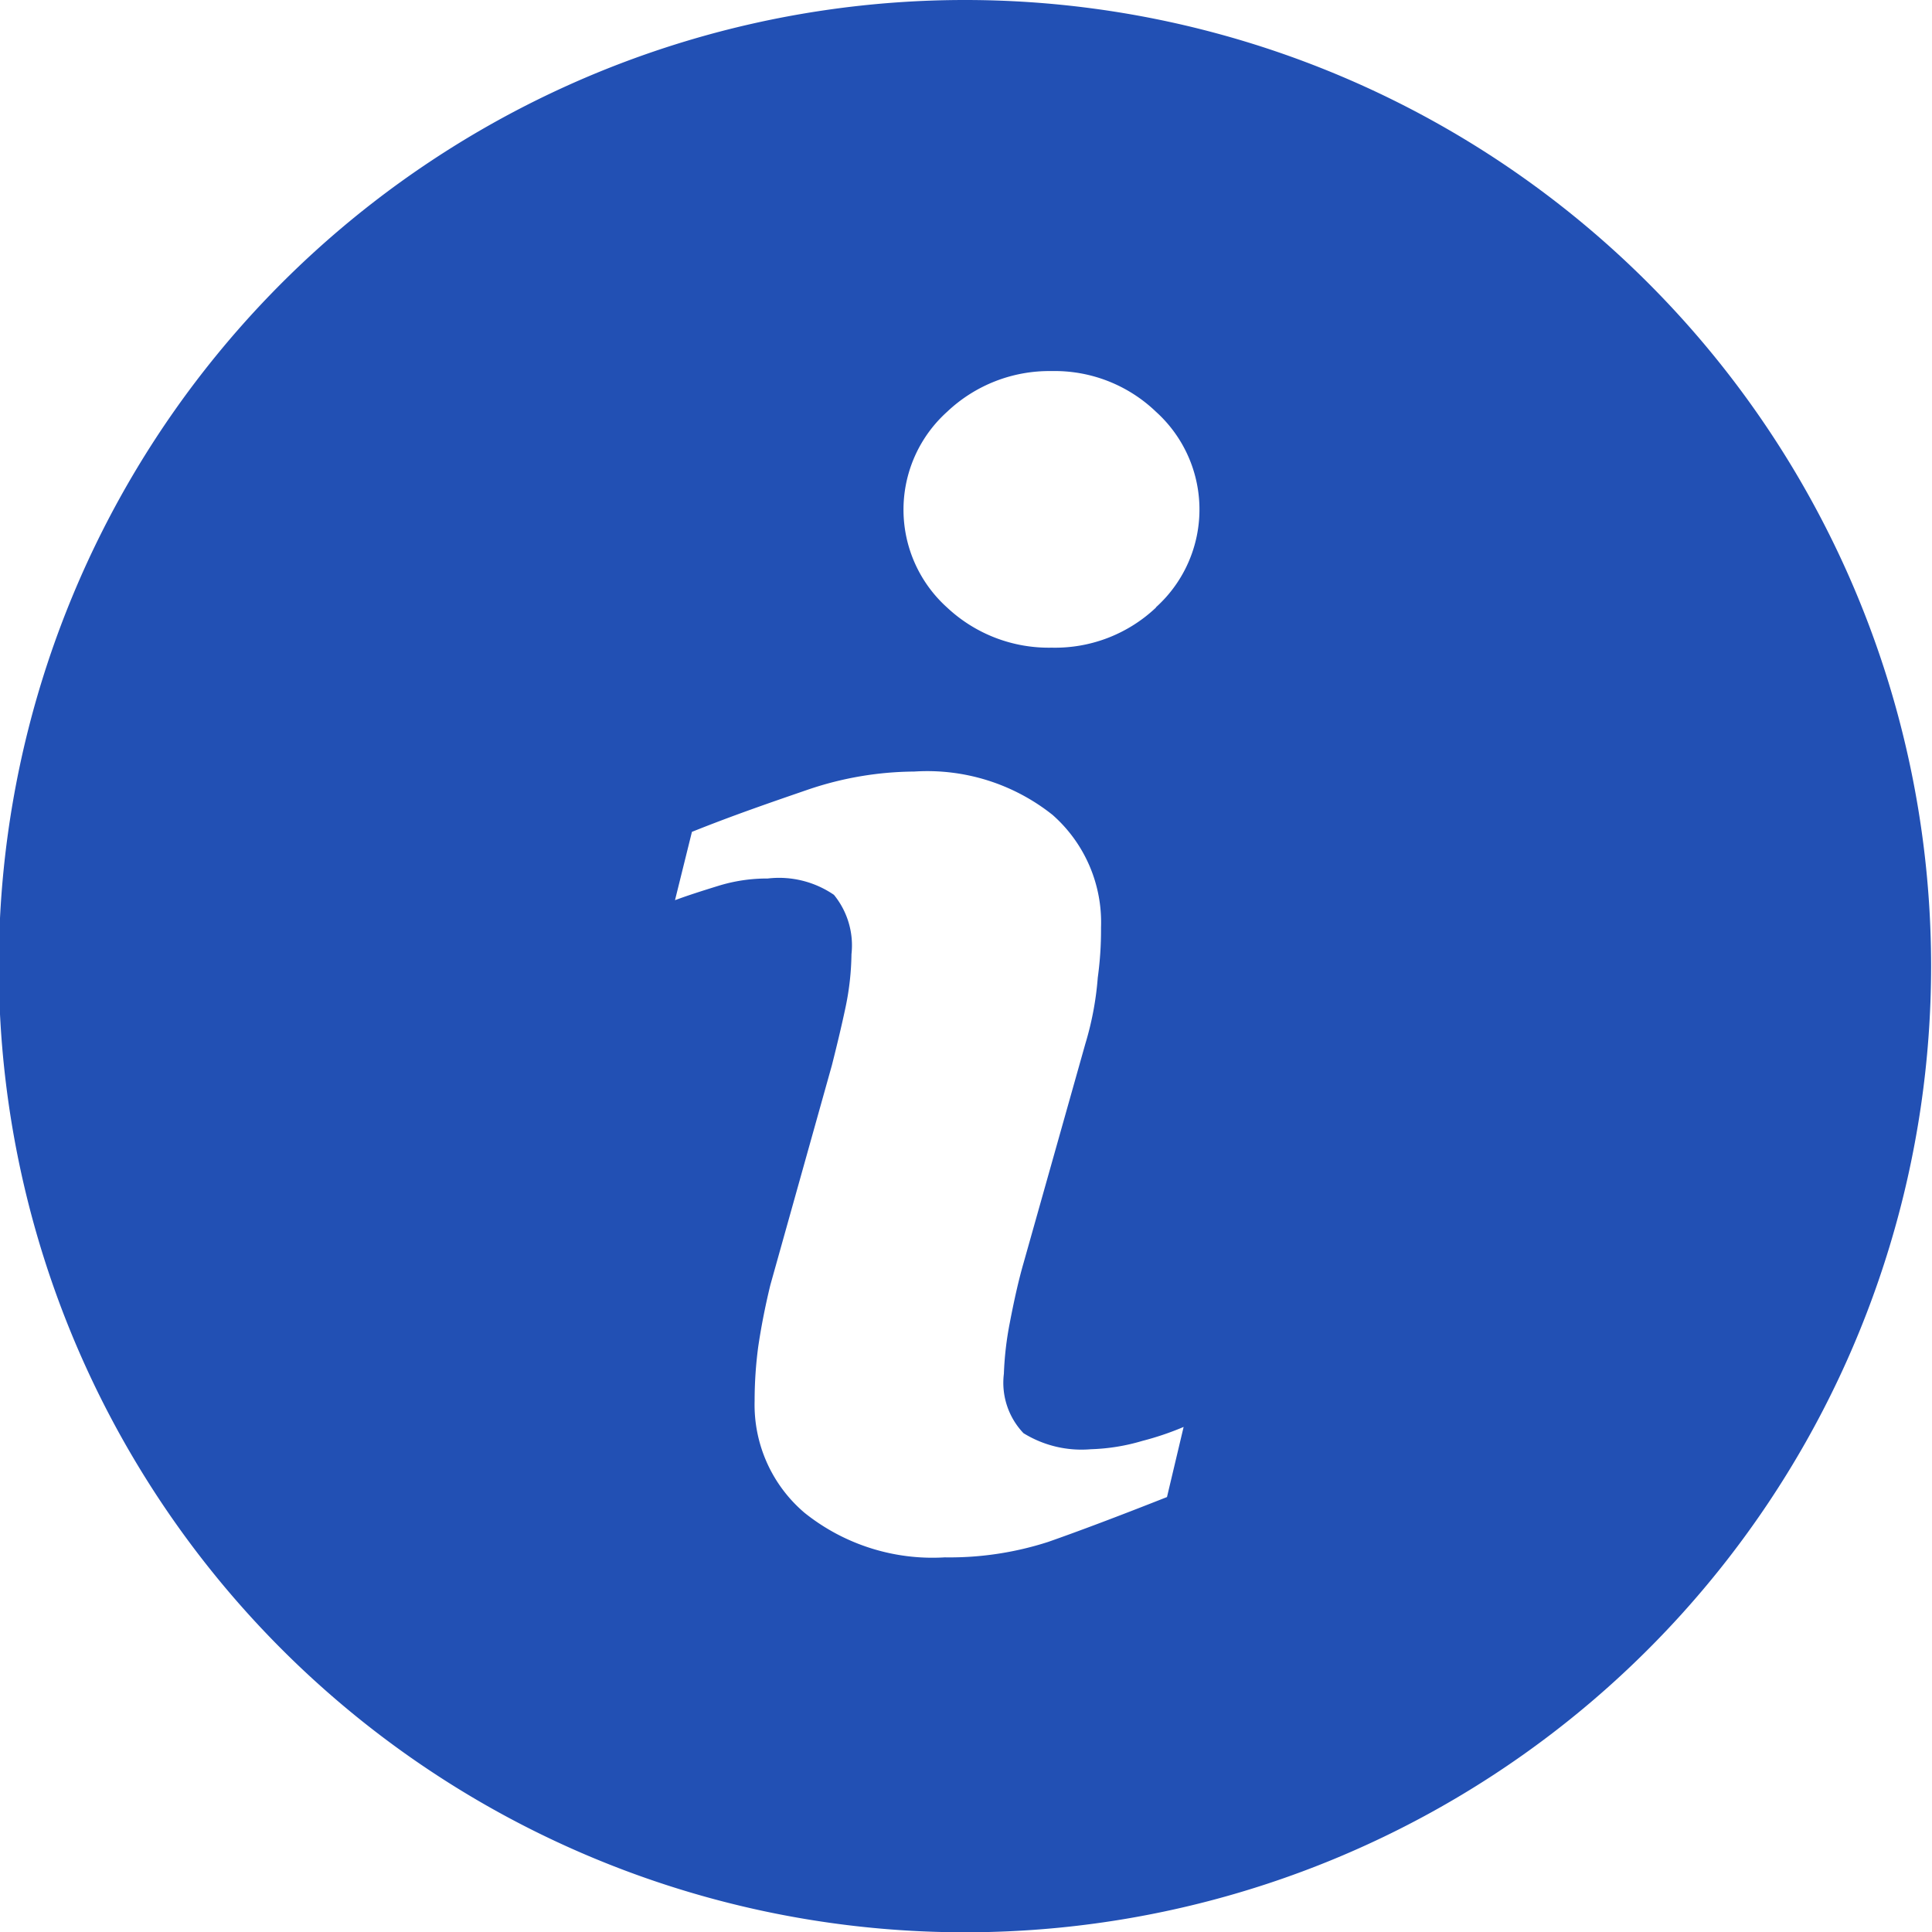 <svg xmlns="http://www.w3.org/2000/svg" viewBox="0 0 65.03 65.03"><defs><style>.cls-1{fill:#2250b4;}</style></defs><g id="Layer_2" data-name="Layer 2"><g id="Layer_2-2" data-name="Layer 2"><path id="Path_2242" data-name="Path 2242" class="cls-1" d="M32.51,0A32.52,32.52,0,1,0,65,32.51h0A32.52,32.52,0,0,0,32.51,0Zm6.77,50.39c-1.67.66-3,1.16-4,1.51a10.8,10.8,0,0,1-3.48.52,6.89,6.89,0,0,1-4.72-1.5,4.77,4.77,0,0,1-1.68-3.76,13.79,13.79,0,0,1,.12-1.82c.09-.61.22-1.31.41-2.09L28,35.86c.18-.71.34-1.38.47-2a9.18,9.18,0,0,0,.19-1.74,2.69,2.69,0,0,0-.59-2,3.27,3.27,0,0,0-2.23-.55,5.54,5.54,0,0,0-1.67.25c-.55.17-1.05.33-1.45.48L23.29,28c1.37-.55,2.68-1,3.93-1.43a11.3,11.3,0,0,1,3.55-.6,6.77,6.77,0,0,1,4.66,1.46,4.82,4.82,0,0,1,1.63,3.78c0,.32,0,.89-.11,1.7a10.46,10.46,0,0,1-.42,2.23l-2.08,7.38c-.17.59-.32,1.27-.46,2a10.92,10.92,0,0,0-.2,1.72,2.46,2.46,0,0,0,.66,2,3.71,3.71,0,0,0,2.27.54,6.73,6.73,0,0,0,1.73-.28,9.88,9.88,0,0,0,1.39-.47Zm-.37-29.94A4.94,4.94,0,0,1,35.4,21.8a5,5,0,0,1-3.52-1.35,4.43,4.43,0,0,1,0-6.59,5,5,0,0,1,3.52-1.37,4.92,4.92,0,0,1,3.51,1.37,4.43,4.43,0,0,1,.32,6.26c-.1.11-.21.22-.32.32Z"/></g></g></svg>